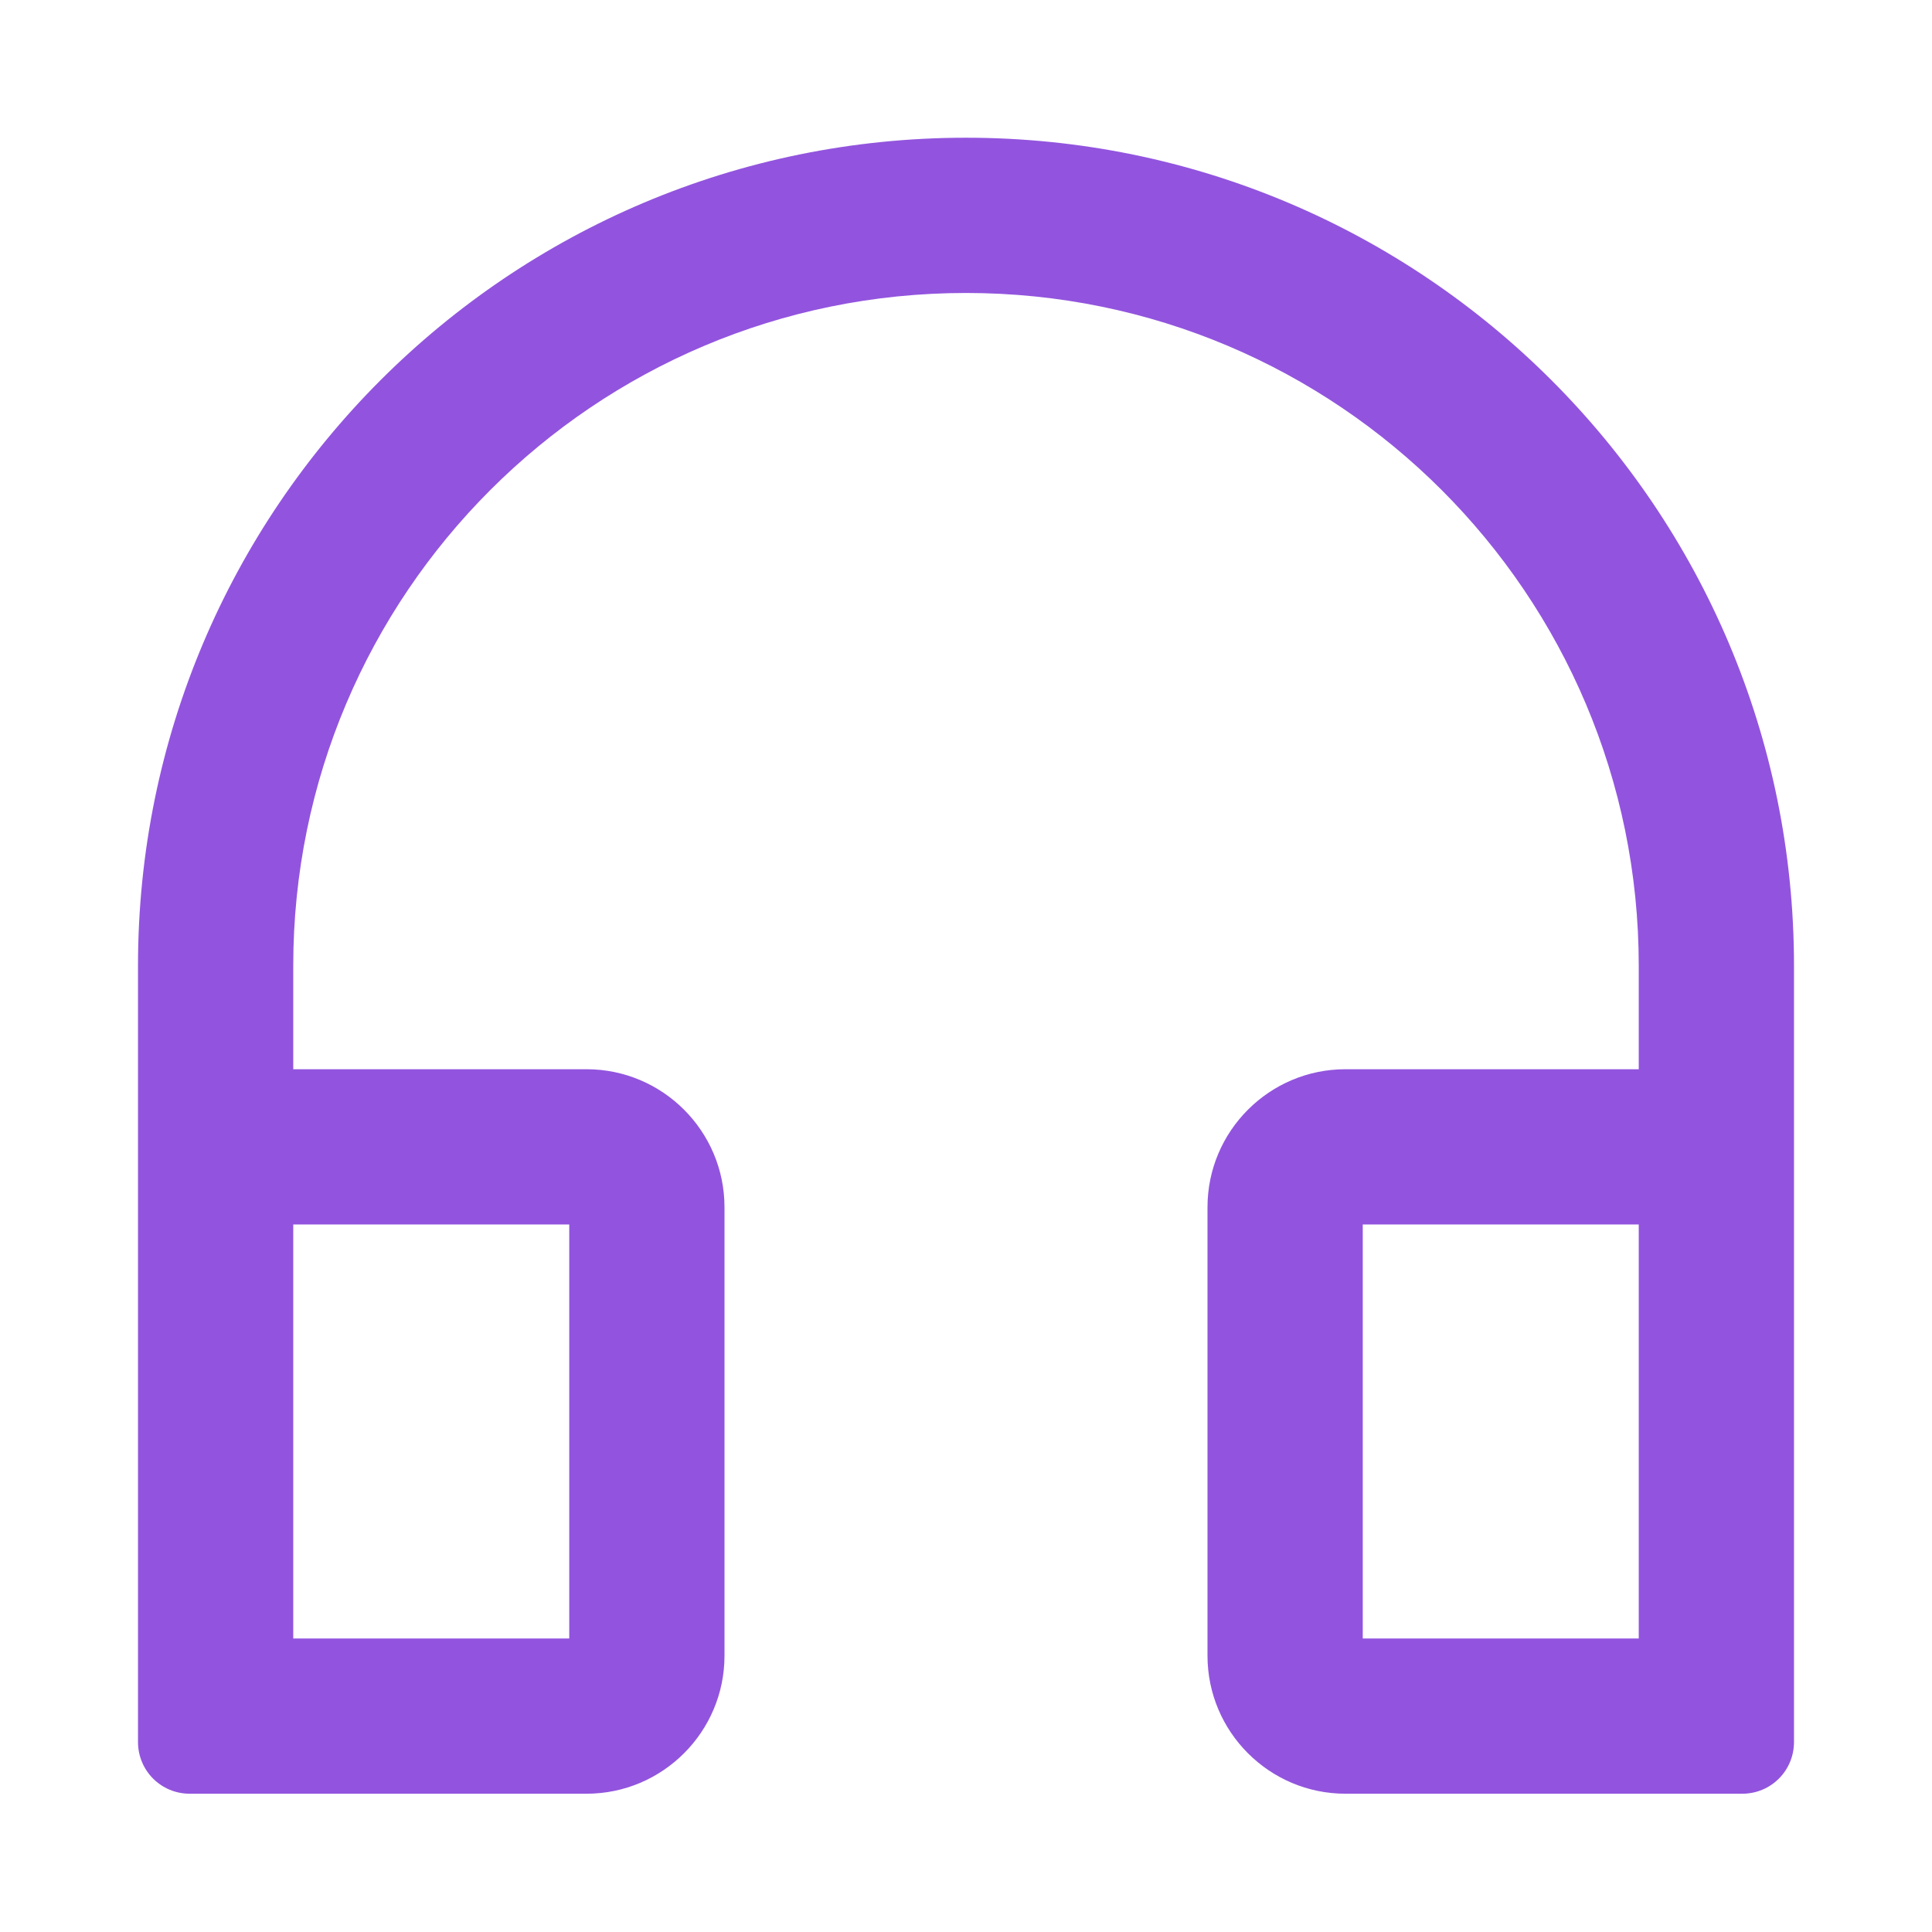<svg width="28" height="28" viewBox="0 0 28 28" fill="none" xmlns="http://www.w3.org/2000/svg">
    <path d="M14 1.996C7.372 1.996 2 7.368 2 13.996V25.246C2 25.662 2.334 25.996 2.75 25.996H8.5C9.603 25.996 10.5 25.099 10.5 23.996V17.496C10.5 16.393 9.603 15.496 8.5 15.496H4.25V13.996C4.25 8.612 8.616 4.246 14 4.246C19.384 4.246 23.75 8.612 23.75 13.996V15.496H19.5C18.397 15.496 17.5 16.393 17.5 17.496V23.996C17.5 25.099 18.397 25.996 19.5 25.996H25.25C25.666 25.996 26 25.662 26 25.246V13.996C26 7.368 20.628 1.996 14 1.996ZM8.25 17.746V23.746H4.25V17.746H8.25ZM23.75 23.746H19.75V17.746H23.75V23.746Z"
          fill="#9254DE"/>
</svg>
